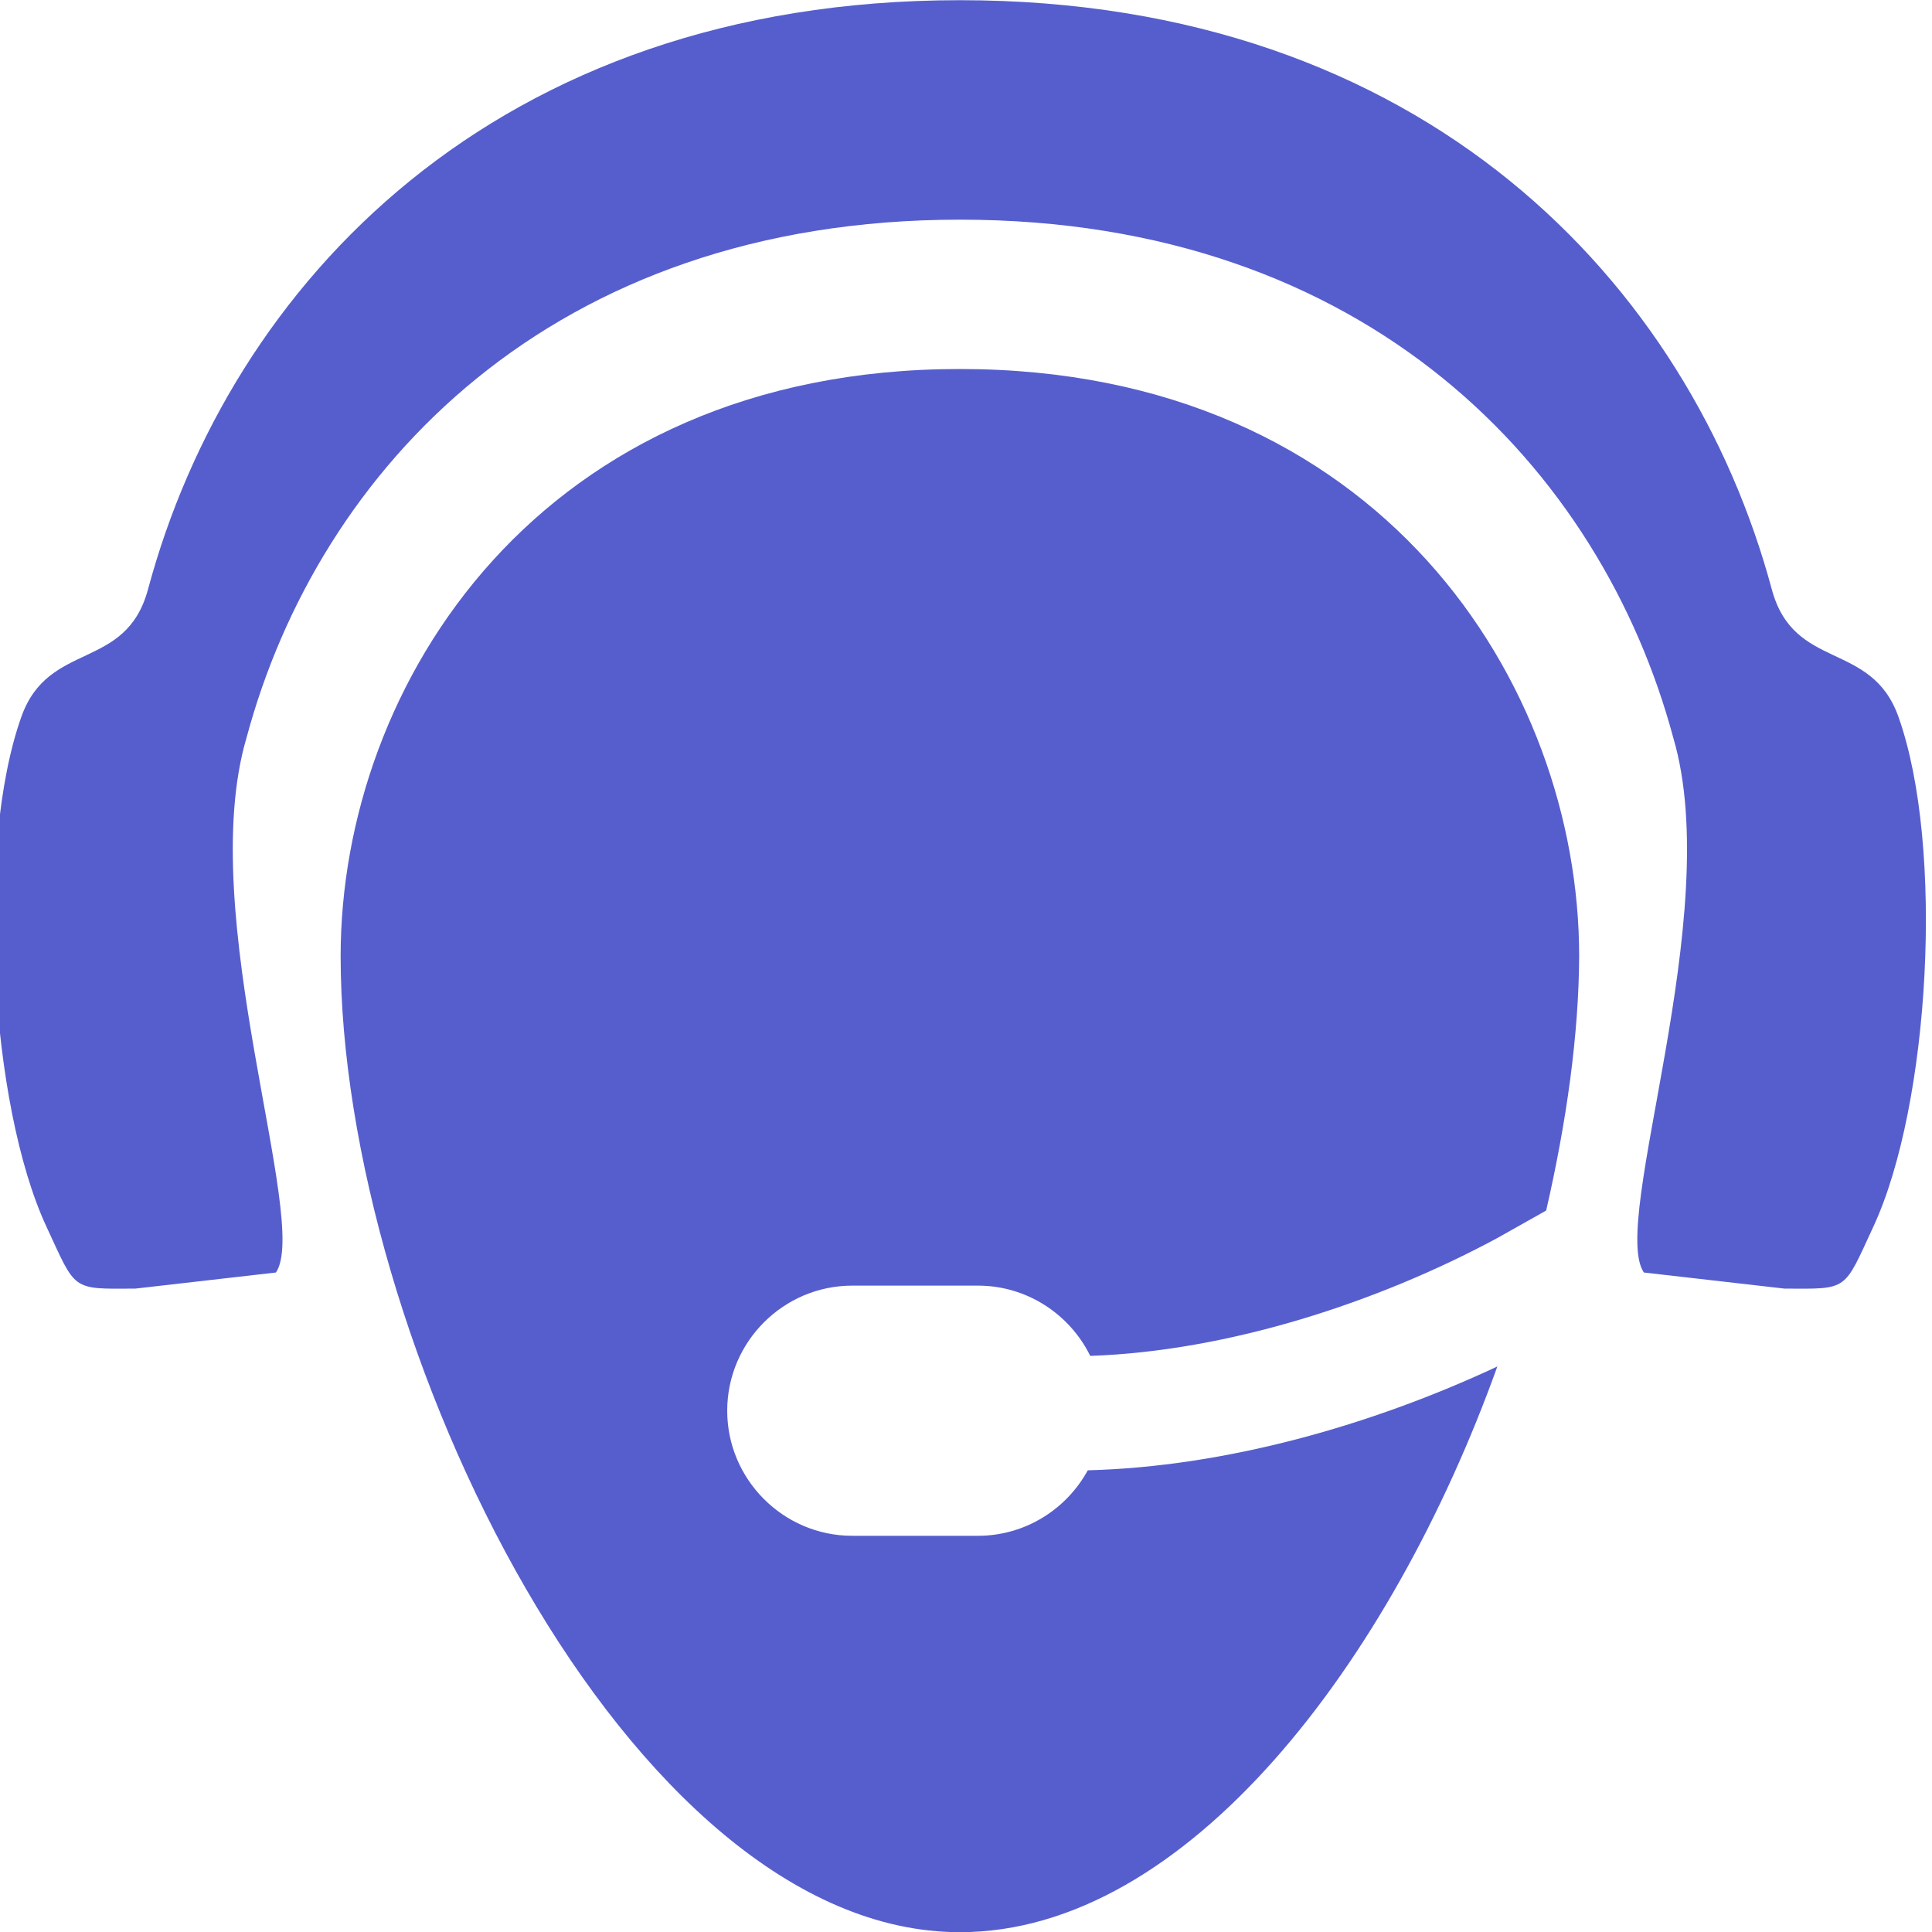 <?xml version="1.0" encoding="UTF-8"?>
<!DOCTYPE svg PUBLIC "-//W3C//DTD SVG 1.1//EN" "http://www.w3.org/Graphics/SVG/1.1/DTD/svg11.dtd">
<!-- Creator: CorelDRAW 2021.5 -->
<svg xmlns="http://www.w3.org/2000/svg" xml:space="preserve" width="300mm" height="300mm" version="1.1" style="shape-rendering:geometricPrecision; text-rendering:geometricPrecision; image-rendering:optimizeQuality; fill-rule:evenodd; clip-rule:evenodd"
viewBox="0 0 30000 30000"
 xmlns:xlink="http://www.w3.org/1999/xlink"
 xmlns:xodm="http://www.corel.com/coreldraw/odm/2003">
 <defs>
  <style type="text/css">
   <![CDATA[
    .fil0 {fill:#565ecd}
   ]]>
  </style>
 </defs>
 <g id="Layer_x0020_1">
  <path class="fil0" d="M14905.3 3411c6341.12,0 9959.51,3880.9 11076.4,8041.95 814.1,2751.8 -993.56,7519.69 -455.85,8306.4l2183.85 250.11c1002.22,5.53 914.16,40 1380.05,-962.48 876.78,-1886.53 1108.84,-5897.95 388.6,-7918.27 -423.53,-1188.01 -1623.09,-703.29 -1966.4,-1979.16 -1273.77,-4733.75 -5392.23,-9146.62 -12606.65,-9146.62 -7214.42,0 -11332.88,4412.87 -12606.65,9146.62 -343.31,1275.87 -1542.87,791.15 -1966.4,1979.16 -720.24,2020.32 -488.18,6031.74 388.6,7918.27 465.89,1002.48 377.83,968.01 1380.05,962.48l2183.85 -250.11c537.71,-786.71 -1269.95,-5554.6 -455.85,-8306.4 1116.89,-4161.05 4735.28,-8041.95 11076.4,-8041.95zm0 26591.92c3528.22,0 6698.61,-4197.15 8345.43,-8784.22 -1957.18,915.17 -4221.93,1556.42 -6359.8,1612.19 -329.94,604.52 -971.6,1016.88 -1704.87,1016.88l-1953.16 0c-1067.51,0 -1940.81,-873.95 -1940.81,-1942.23 0,-1068.28 873.3,-1942.23 1940.81,-1942.23l1953.16 0c762.87,0 1426.36,446.36 1743.07,1090.95 2146.53,-73.38 4466.8,-831.96 6315.26,-1826.59l764.51 -430.46c318.41,-1386.04 506.67,-2733.85 512.27,-3949.85 0,-4223.3 -3090.93,-9117.47 -9615.87,-9117.47 -6524.94,0 -9615.87,4894.17 -9615.87,9117.47 0,5982.18 4464.22,15155.56 9615.87,15155.56z"/>
 </g>
</svg>
